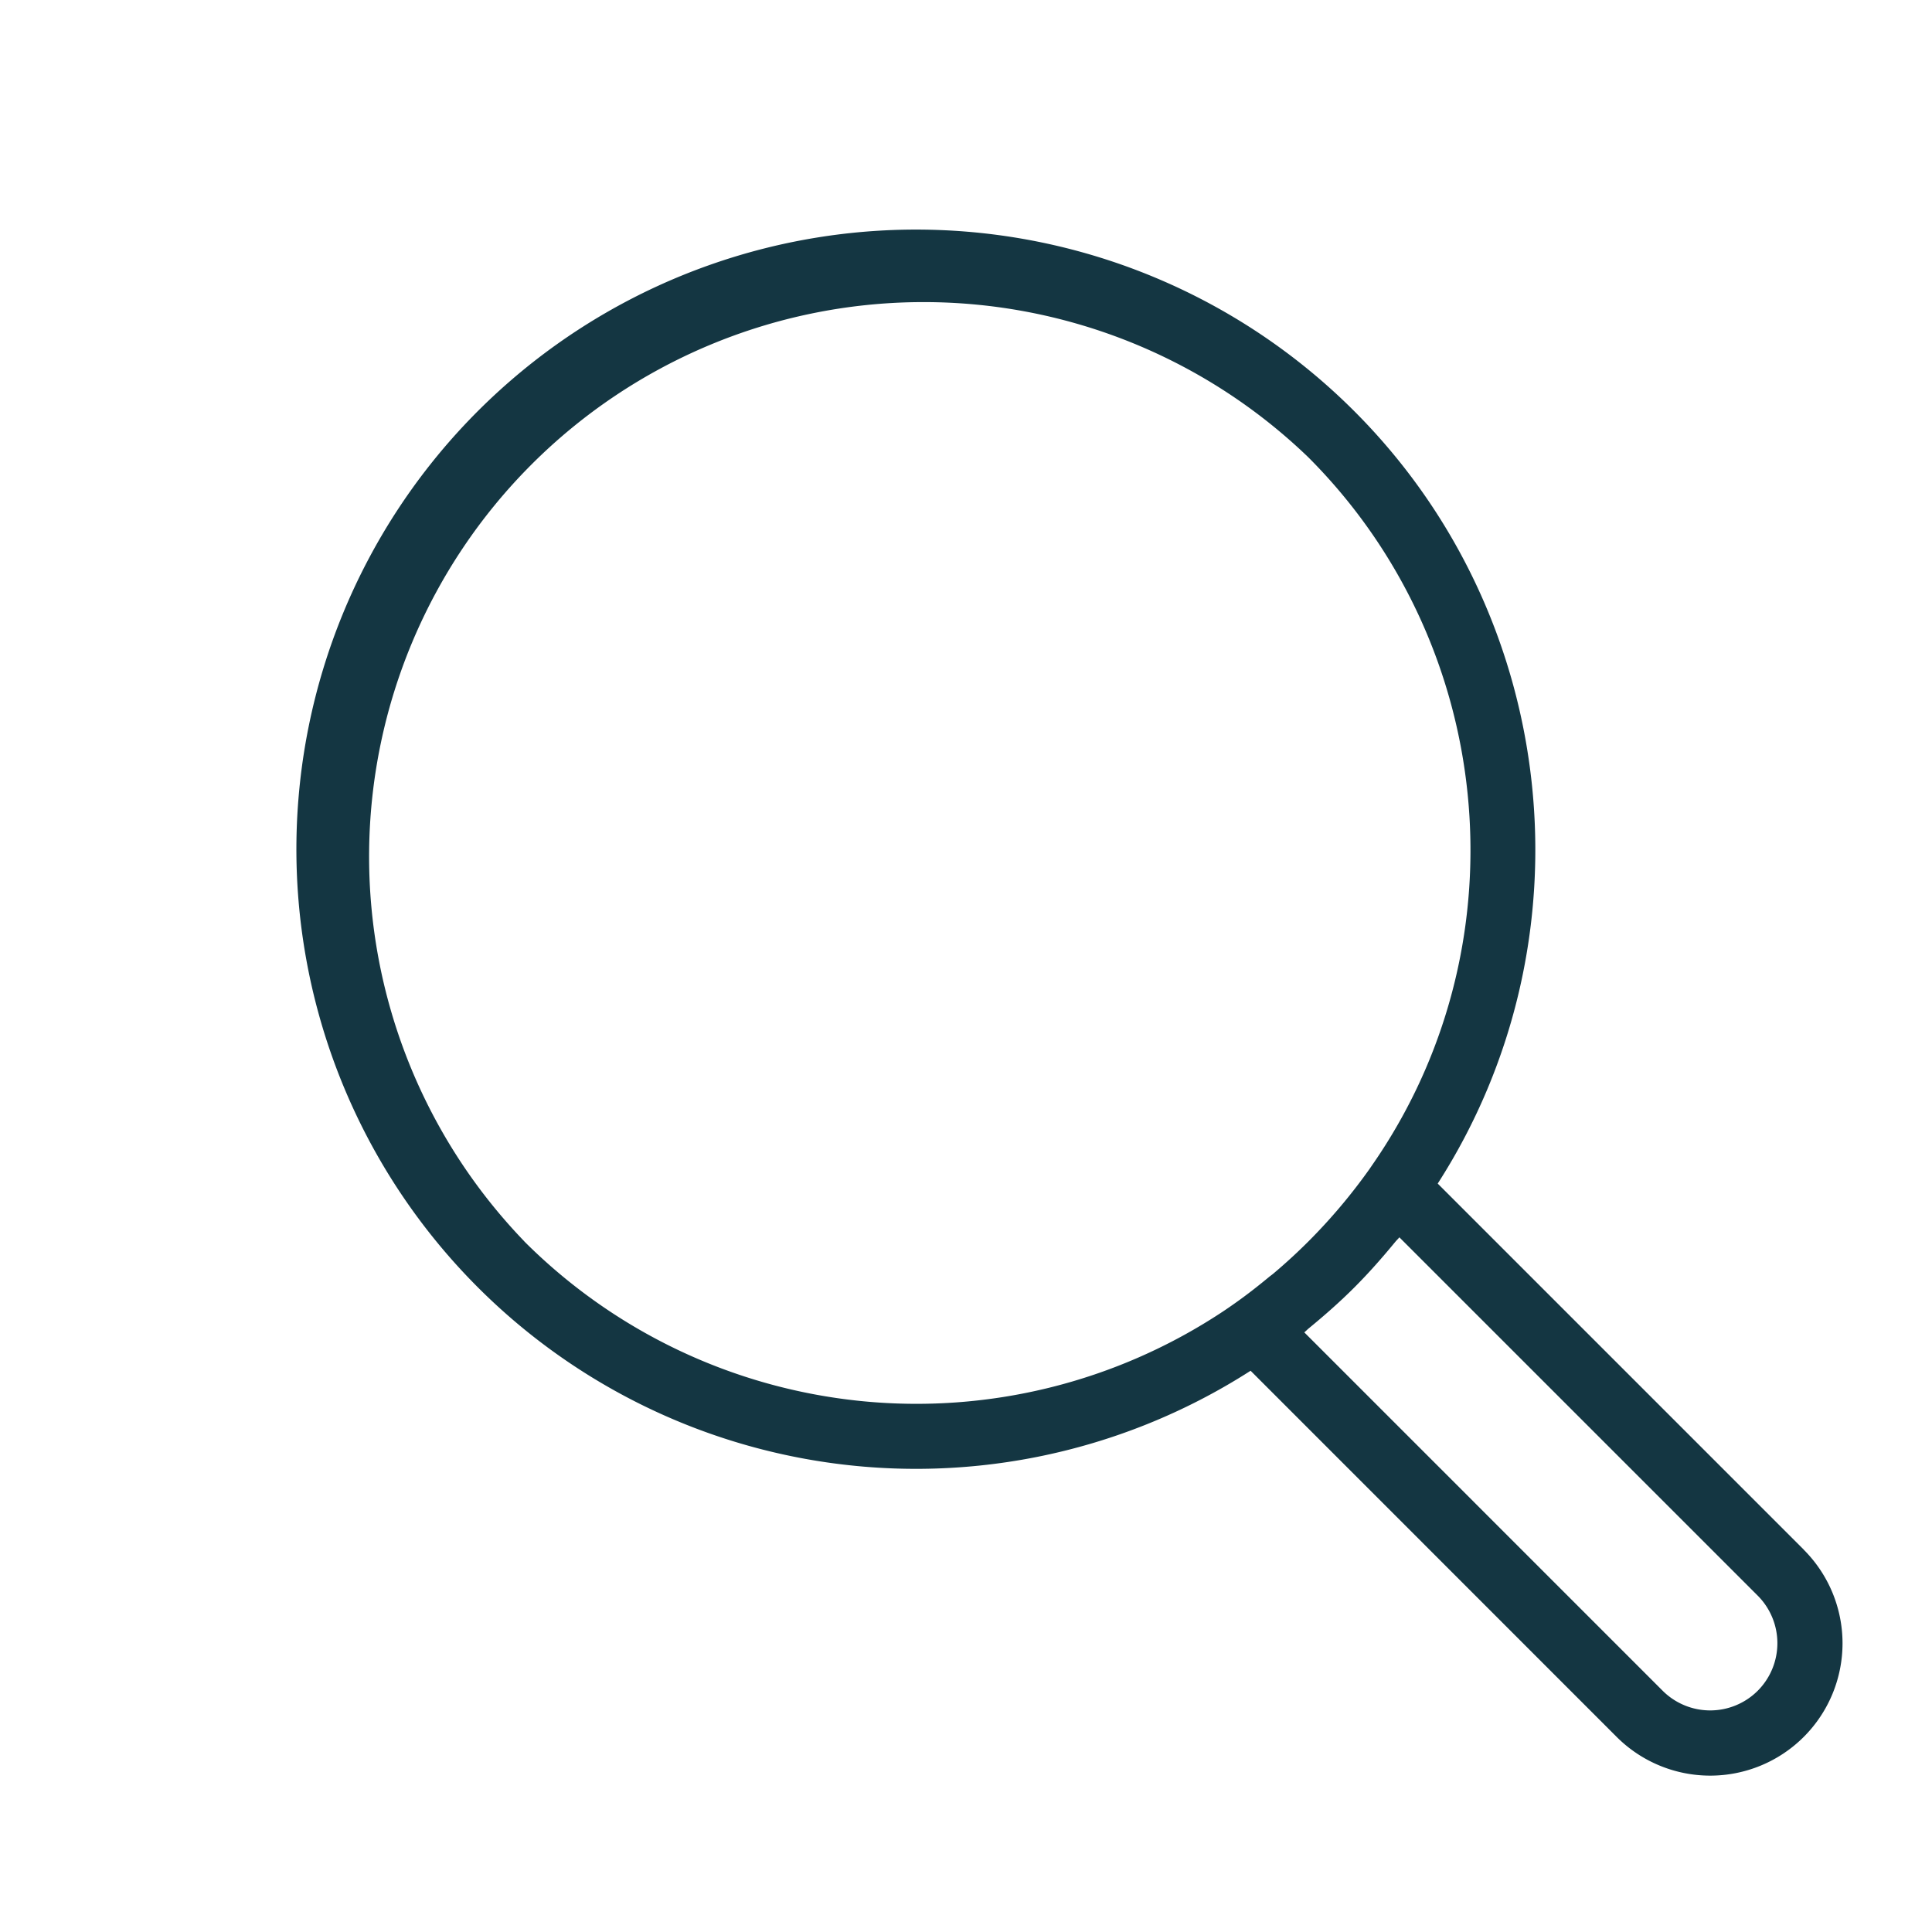 <svg xmlns="http://www.w3.org/2000/svg" viewBox="0 0 1000 1000"><path d="M933.63 802.09L744.16 612.62c80.94-126 63.24-293.36-43.13-399.74a320.72 320.72 0 10-53.72 496.62L836.76 899a68.49 68.49 0 0096.87-96.86zM271.39 642.52A287 287 0 01677.2 236.71C773.44 333 788.73 485 713.58 598.14c-1.56 2.35-3.17 4.67-4.77 7a292.68 292.68 0 01-31.59 37.43q-8.65 8.65-18.07 16.59c-.61.52-1.28 1-1.9 1.47-5.69 4.72-11.52 9.3-17.55 13.57-2.26 1.61-4.56 3.2-6.86 4.73a287.13 287.13 0 01-361.45-36.36zM909.8 875.13a34.83 34.83 0 01-49.21 0L675.1 689.63c.82-.66 1.53-1.43 2.34-2.1 8.19-6.72 16.14-13.71 23.6-21.18s14.42-15.37 21.15-23.56c.67-.81 1.46-1.53 2.12-2.36L909.8 825.91a34.86 34.86 0 010 49.22z" fill="#143642" data-name="1"/></svg>